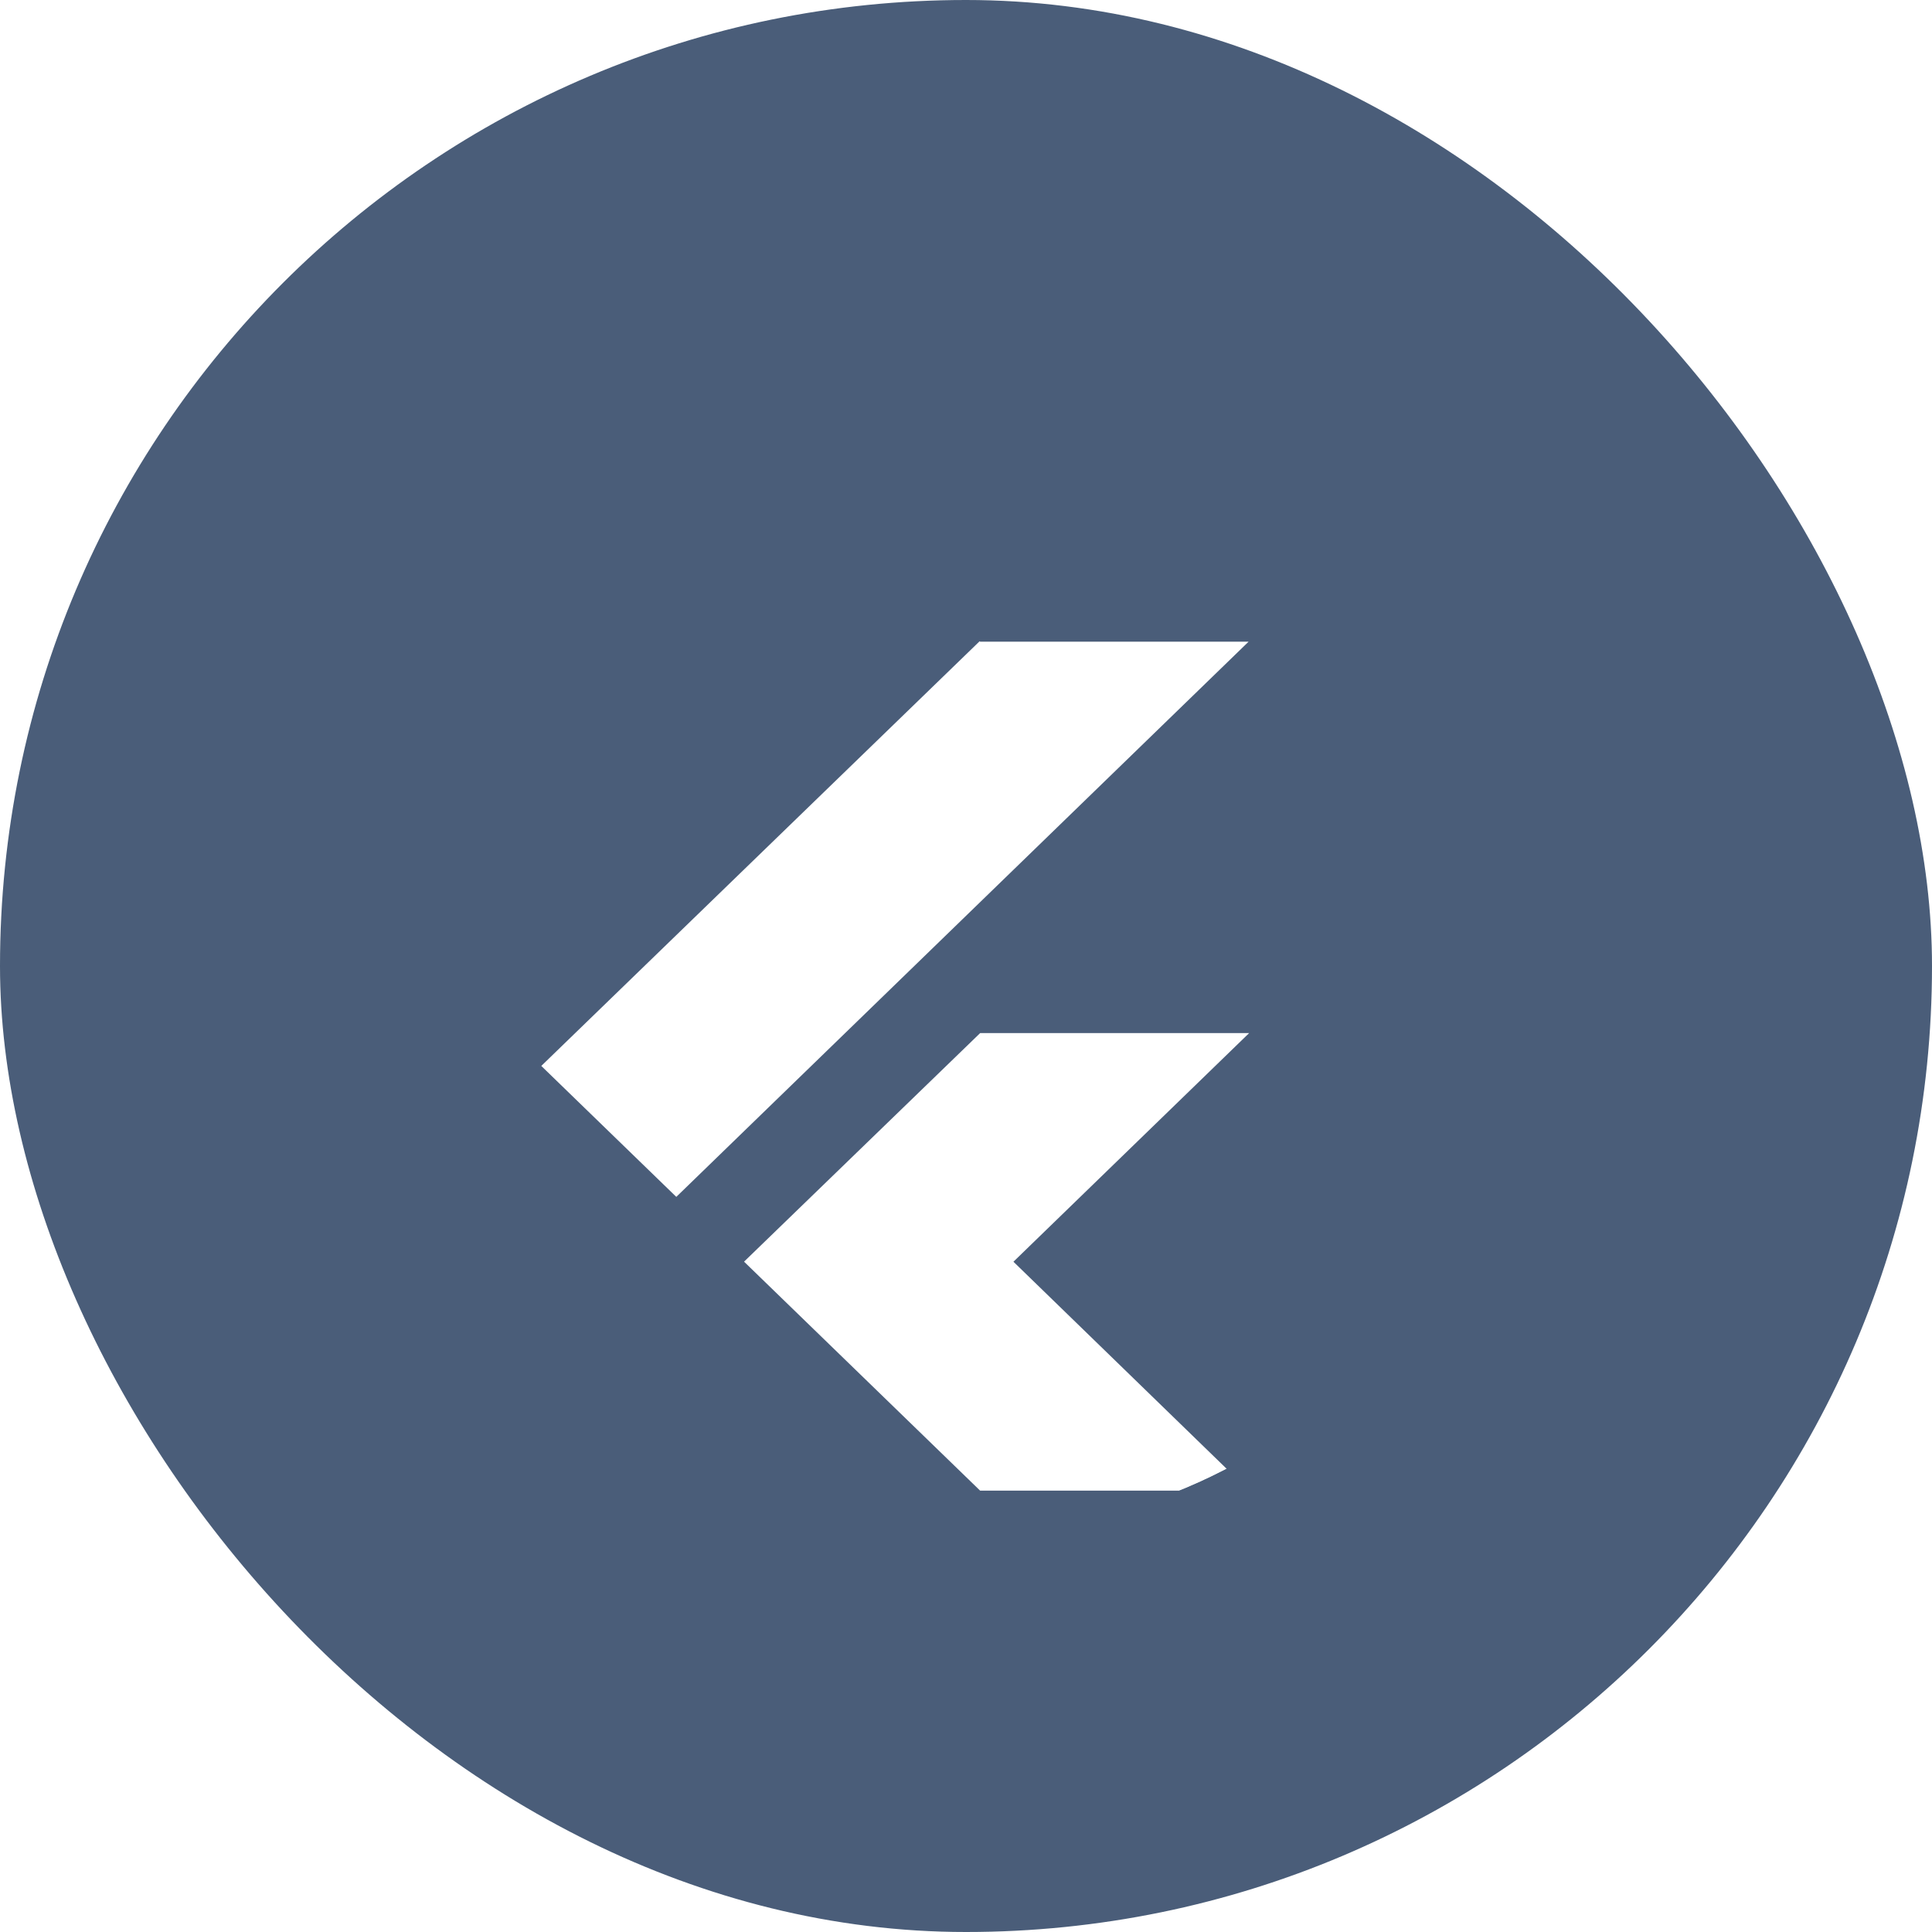 <svg width="58" height="58" viewBox="0 0 58 58" fill="none" xmlns="http://www.w3.org/2000/svg">
<g opacity="0.8">
<rect width="58" height="58" rx="29" fill="#1D3557"/>
<g clip-path="url(#clip0_1433_16595)">
<g filter="url(#filter0_d_1433_16595)">
<path d="M29.41 16.25L16.25 29L20.303 32.931L37.483 16.264H29.424L29.41 16.25ZM29.425 28.014L22.337 34.876L29.424 41.75H37.5L30.424 34.878L37.5 28.014H29.427H29.425Z" fill="white"/>
</g>
</g>
</g>
<defs>
<filter id="filter0_d_1433_16595" x="13.25" y="16.25" width="27.25" height="31.5" filterUnits="userSpaceOnUse" color-interpolation-filters="sRGB">
<feFlood flood-opacity="0" result="BackgroundImageFix"/>
<feColorMatrix in="SourceAlpha" type="matrix" values="0 0 0 0 0 0 0 0 0 0 0 0 0 0 0 0 0 0 127 0" result="hardAlpha"/>
<feOffset dy="3"/>
<feGaussianBlur stdDeviation="1.5"/>
<feComposite in2="hardAlpha" operator="out"/>
<feColorMatrix type="matrix" values="0 0 0 0 0 0 0 0 0 0 0 0 0 0 0 0 0 0 0.2 0"/>
<feBlend mode="normal" in2="BackgroundImageFix" result="effect1_dropShadow_1433_16595"/>
<feBlend mode="normal" in="SourceGraphic" in2="effect1_dropShadow_1433_16595" result="shape"/>
</filter>
<clipPath id="clip0_1433_16595">
<rect x="12" y="12" width="34" height="34" rx="17" fill="white"/>
</clipPath>
</defs>
</svg>
